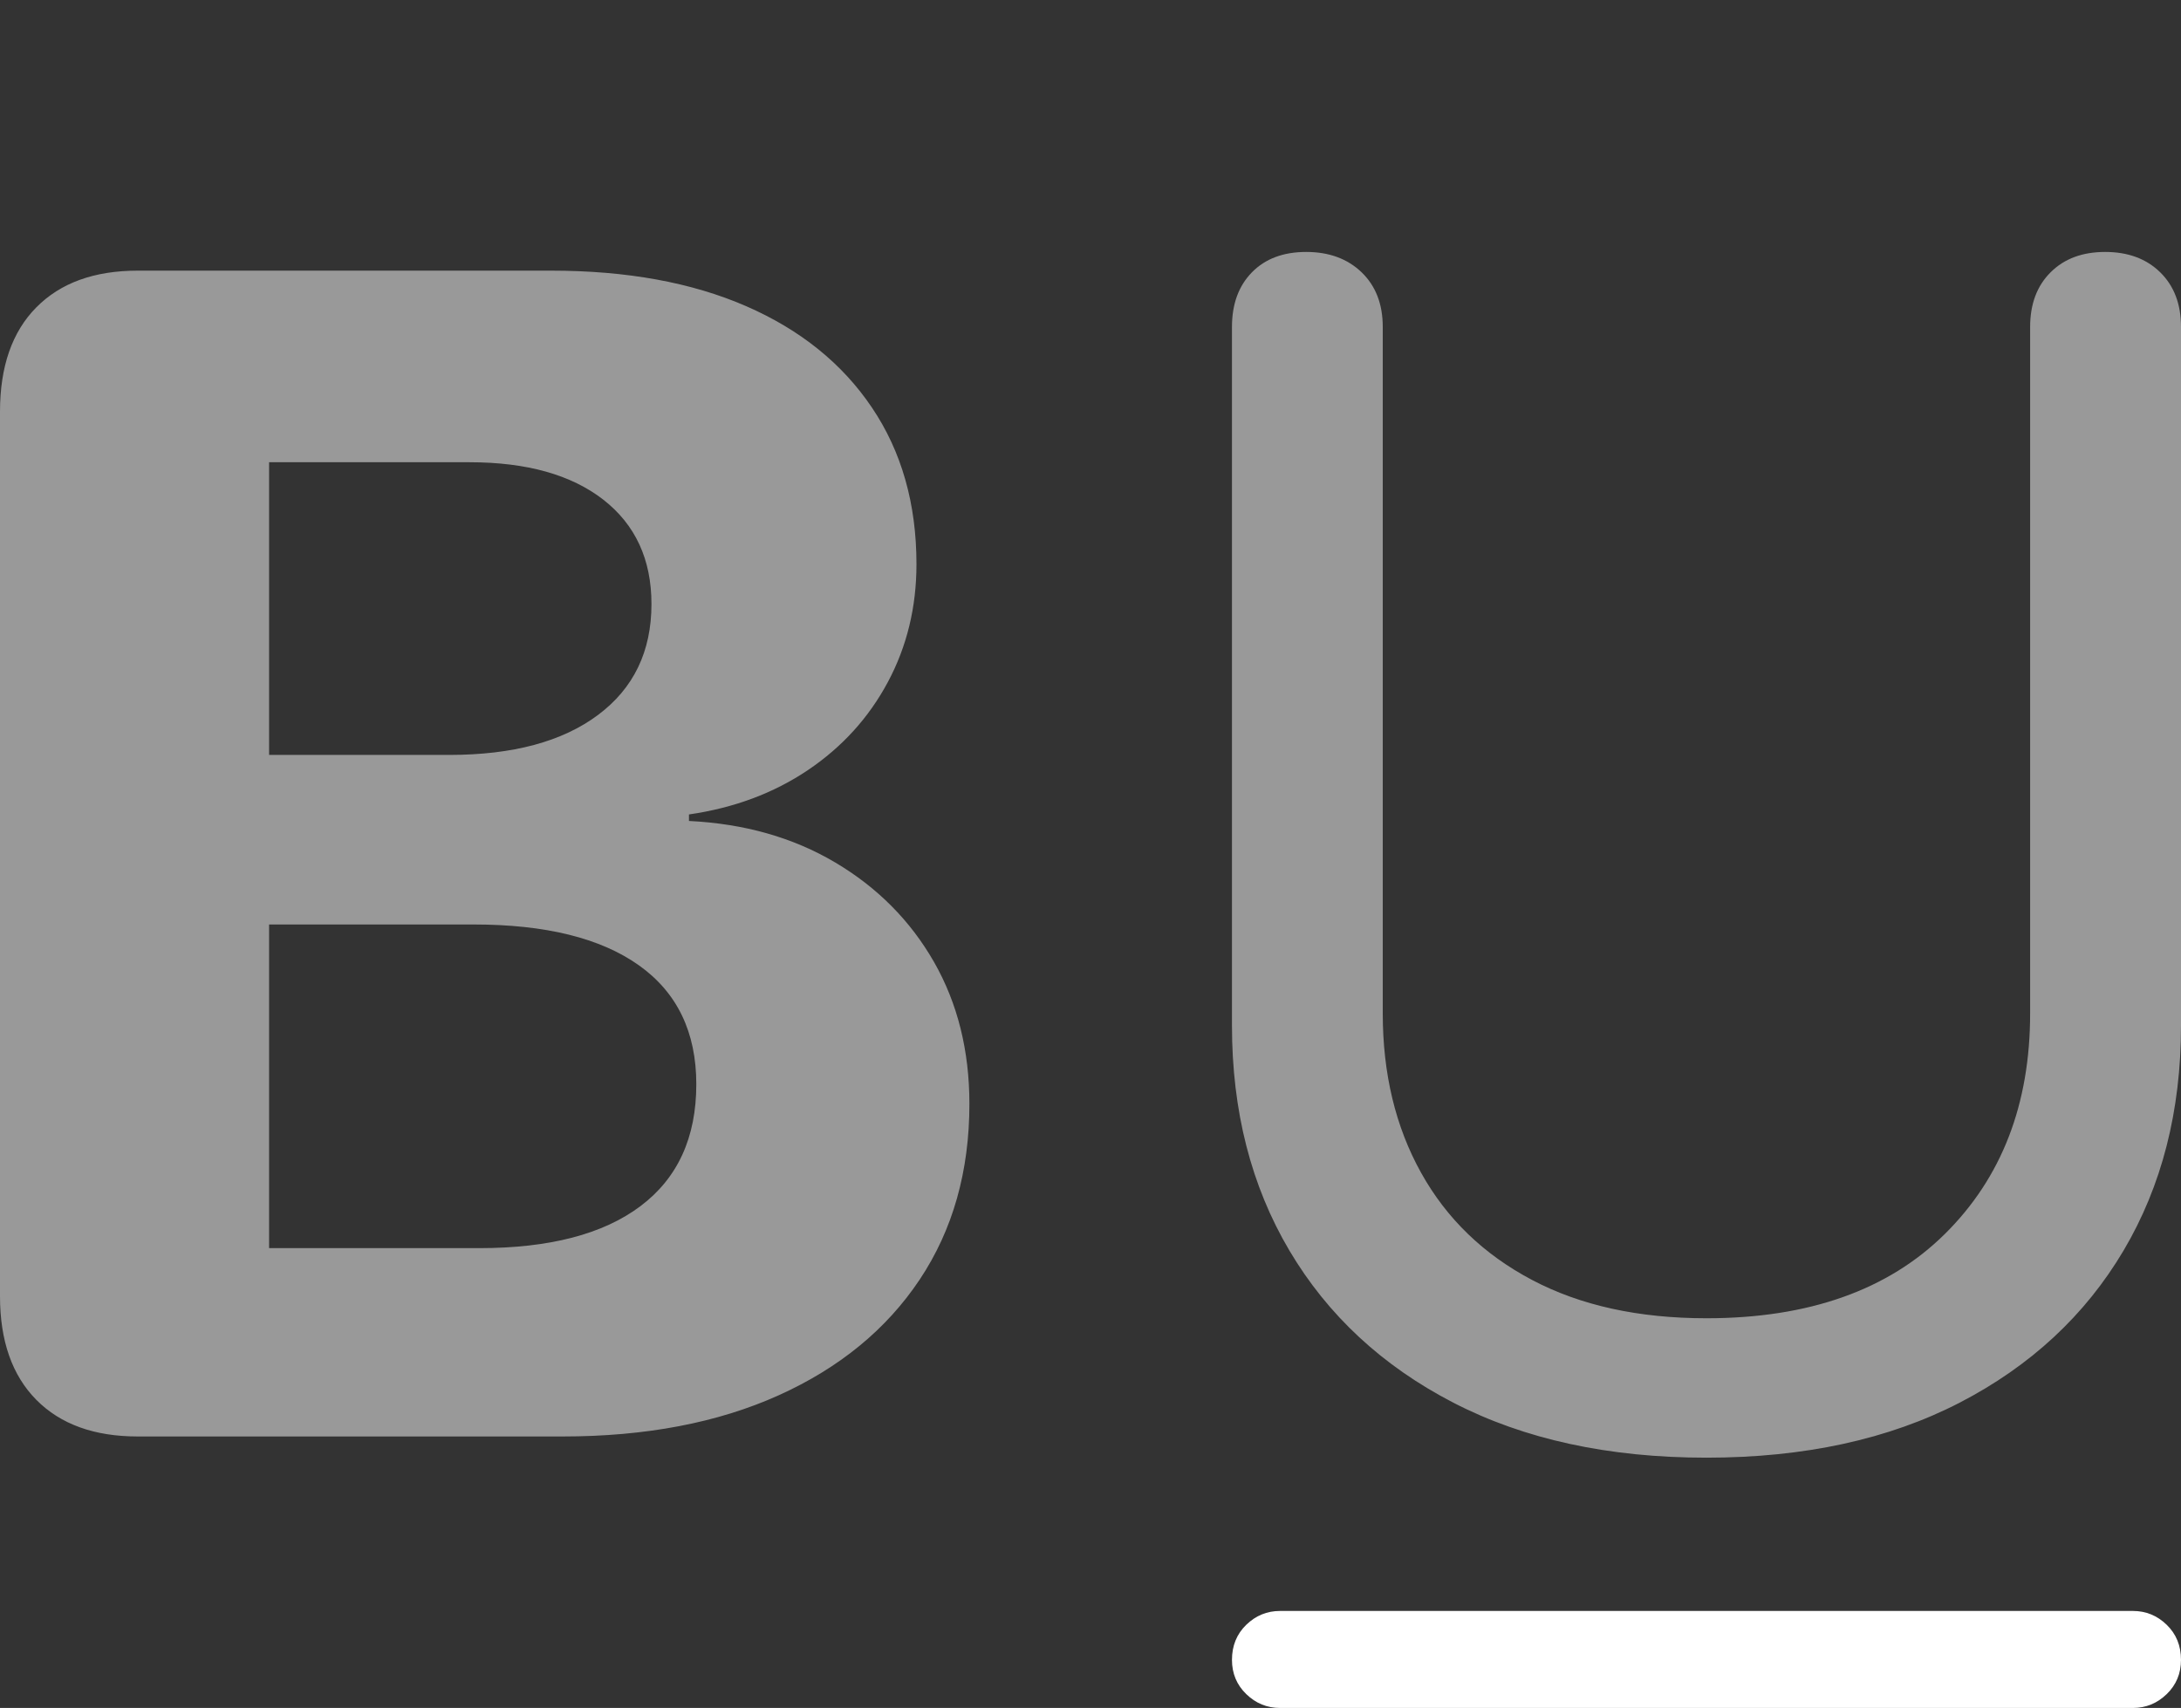 <?xml version="1.0" encoding="UTF-8"?>
<!--Generator: Apple Native CoreSVG 175.5-->
<!DOCTYPE svg
PUBLIC "-//W3C//DTD SVG 1.1//EN"
       "http://www.w3.org/Graphics/SVG/1.1/DTD/svg11.dtd">
<svg version="1.1" xmlns="http://www.w3.org/2000/svg" xmlns:xlink="http://www.w3.org/1999/xlink" width="26.123" height="20.459">
 <rect width="100%" height="100%" fill="#333333" stroke="none"/>
 <g>
  <rect height="20.459" opacity="0" width="26.123" x="0" y="0"/>
  <path d="M15.332 20.459L25.547 20.459Q25.781 20.459 25.952 20.293Q26.123 20.127 26.123 19.883Q26.123 19.629 25.952 19.463Q25.781 19.297 25.547 19.297L15.332 19.297Q15.098 19.297 14.927 19.463Q14.756 19.629 14.756 19.883Q14.756 20.127 14.927 20.293Q15.098 20.459 15.332 20.459Z" fill="#ffffff"/>
  <path d="M1.65 17.207L6.738 17.207Q8.232 17.207 9.326 16.714Q10.42 16.221 11.016 15.327Q11.611 14.434 11.611 13.223Q11.611 12.266 11.187 11.523Q10.762 10.781 10.005 10.332Q9.248 9.883 8.252 9.834L8.252 9.756Q9.062 9.639 9.678 9.224Q10.293 8.809 10.635 8.169Q10.977 7.529 10.977 6.758Q10.977 5.674 10.444 4.883Q9.912 4.092 8.936 3.667Q7.959 3.242 6.602 3.242L1.65 3.242Q0.869 3.242 0.435 3.682Q0 4.121 0 4.932L0 15.527Q0 16.328 0.435 16.768Q0.869 17.207 1.65 17.207ZM3.223 14.951L3.223 11.074L5.674 11.074Q6.963 11.074 7.651 11.562Q8.34 12.051 8.34 12.988Q8.34 13.945 7.671 14.448Q7.002 14.951 5.742 14.951ZM3.223 9.043L3.223 5.537L5.625 5.537Q6.65 5.537 7.227 5.986Q7.803 6.436 7.803 7.236Q7.803 8.086 7.163 8.564Q6.523 9.043 5.381 9.043ZM20.439 17.461Q22.197 17.461 23.472 16.802Q24.746 16.143 25.435 14.98Q26.123 13.818 26.123 12.285L26.123 3.916Q26.123 3.506 25.874 3.262Q25.625 3.018 25.215 3.018Q24.805 3.018 24.561 3.262Q24.316 3.506 24.316 3.916L24.316 12.139Q24.316 13.77 23.296 14.78Q22.275 15.791 20.439 15.791Q19.219 15.791 18.35 15.332Q17.48 14.873 17.021 14.048Q16.562 13.223 16.562 12.139L16.562 3.916Q16.562 3.506 16.309 3.262Q16.055 3.018 15.645 3.018Q15.234 3.018 14.995 3.262Q14.756 3.506 14.756 3.916L14.756 12.285Q14.756 13.818 15.444 14.98Q16.133 16.143 17.407 16.802Q18.682 17.461 20.439 17.461Z" fill="rgba(255,255,255,0.5)"/>
 </g>
</svg>
